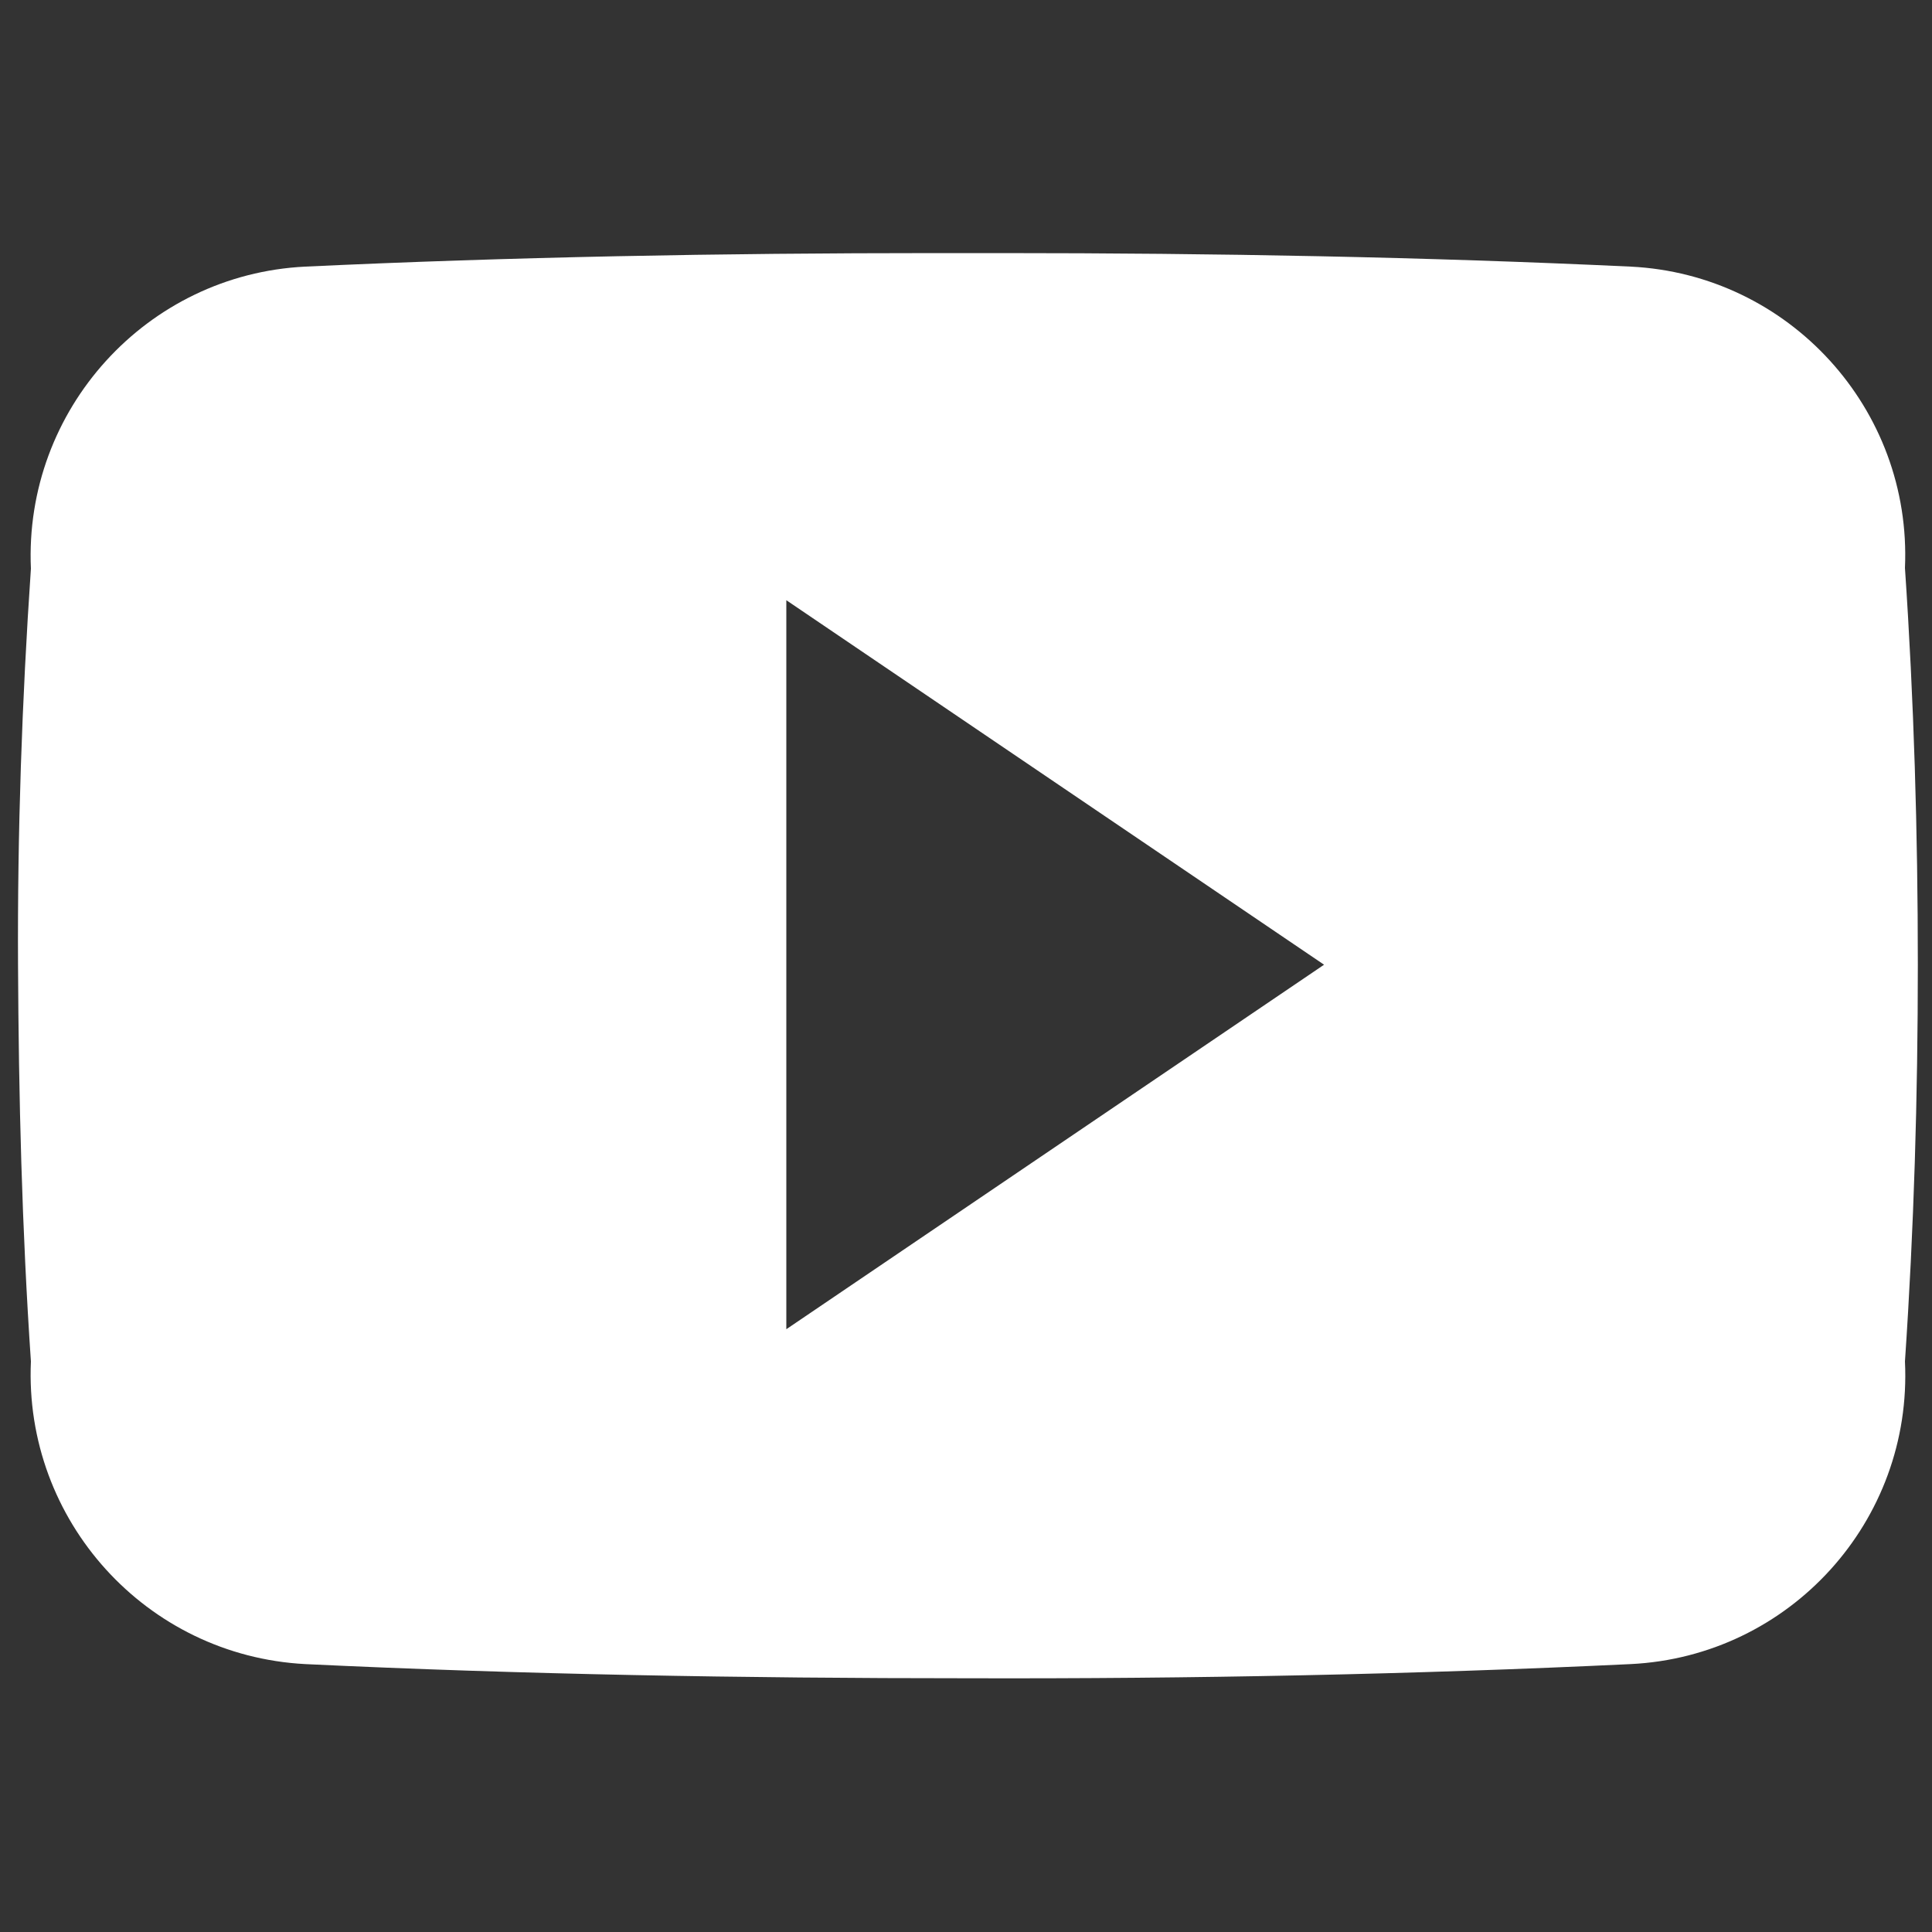 <?xml version="1.0" encoding="utf-8"?>
<!-- Generator: Adobe Illustrator 25.0.1, SVG Export Plug-In . SVG Version: 6.00 Build 0)  -->
<svg version="1.1" id="Layer_1" xmlns="http://www.w3.org/2000/svg" xmlns:xlink="http://www.w3.org/1999/xlink" x="0px" y="0px"
	 viewBox="0 0 300 300" style="enable-background:new 0 0 300 300;" xml:space="preserve">
<rect x="0" y="0" width="300" height="300" fill="#333333" stroke="none"/>
<style type="text/css">
	.st0{fill:#FFFFFF;}
</style>
<path id="Path_12" class="st0" d="M295.8,88.2c1.1-24.7-18-45.6-42.6-46.8c-31.9-1.5-64.5-2.1-97.7-2.1h-10.4
	c-33.2,0-65.8,0.6-97.7,2.1C22.8,42.6,3.7,63.6,4.8,88.3c-1.4,20.5-2.1,41-2,61.5c0.1,20.5,0.6,41,2,61.6
	c-1.1,24.7,17.9,45.7,42.6,47c33.5,1.6,67.9,2.2,102.9,2.2c35,0.1,69.3-0.6,102.9-2.2c24.7-1.2,43.8-22.2,42.6-47
	c1.4-20.6,2-41.1,2-61.6C297.8,129.3,297.2,108.8,295.8,88.2z M122.1,206.4V93.2l83.5,56.6L122.1,206.4z"/>
</svg>
